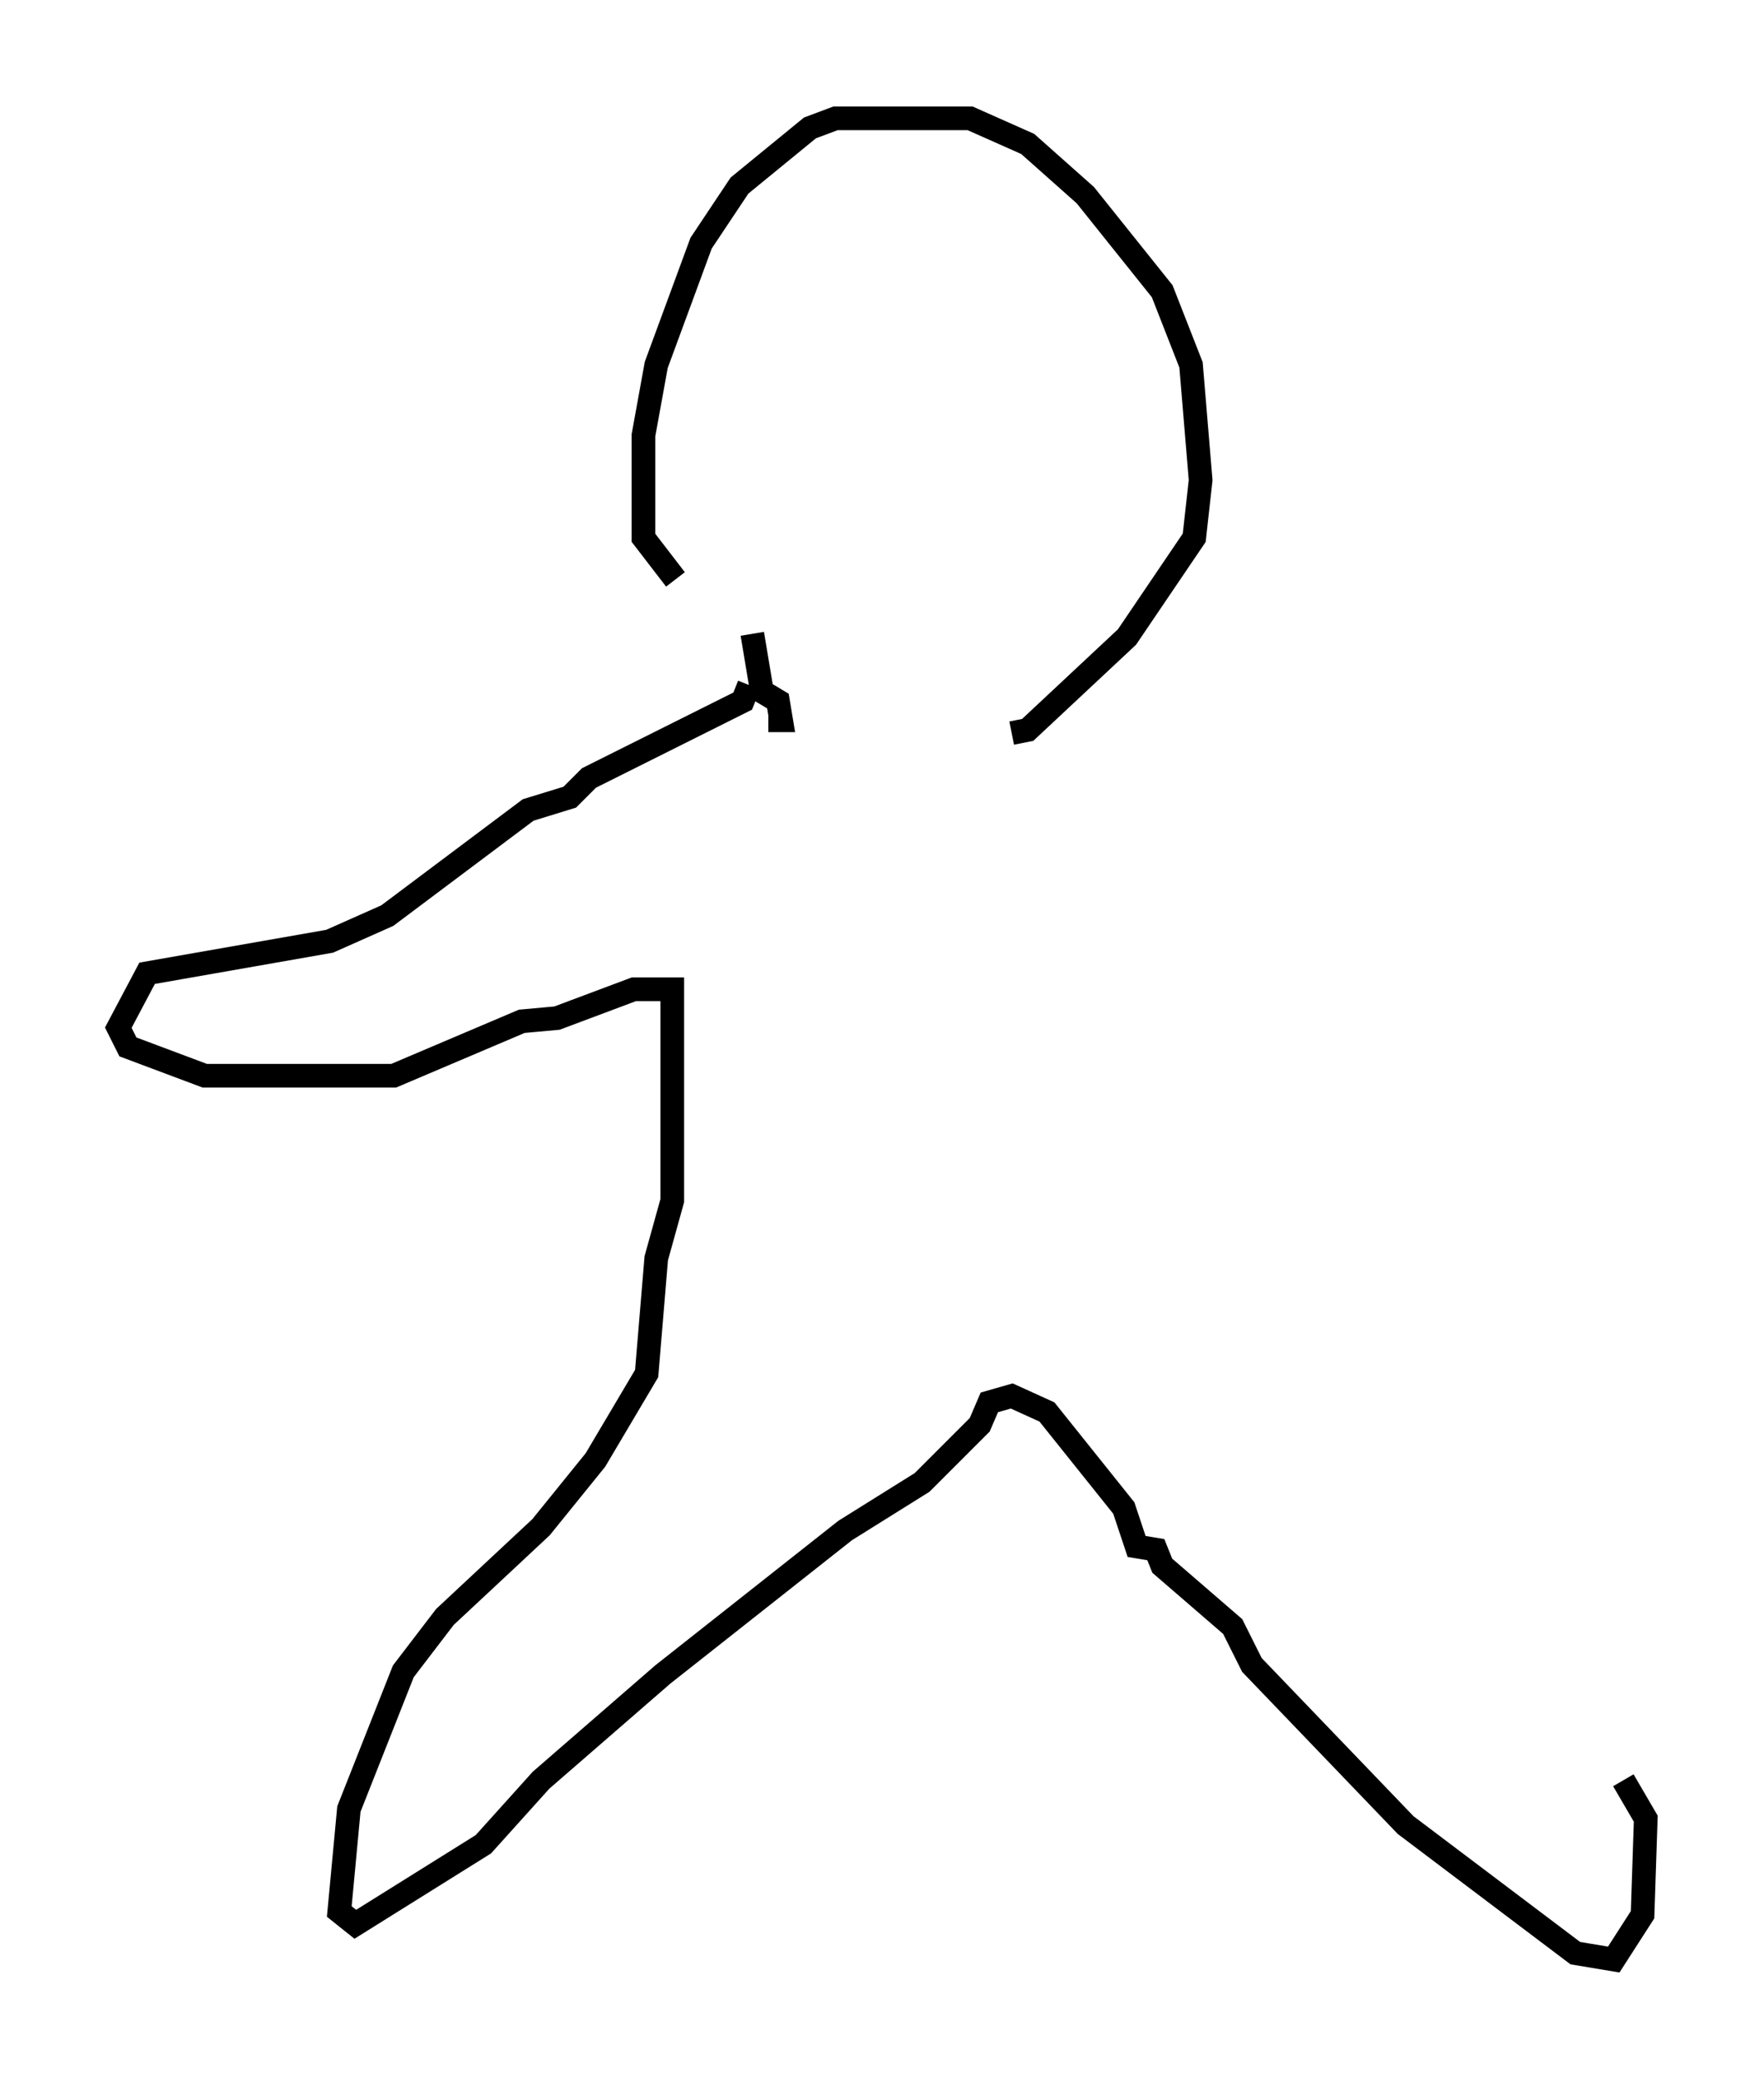 <?xml version="1.0" encoding="utf-8" ?>
<svg baseProfile="full" height="87.807" version="1.1" width="74.546" xmlns="http://www.w3.org/2000/svg" xmlns:ev="http://www.w3.org/2001/xml-events" xmlns:xlink="http://www.w3.org/1999/xlink"><defs /><rect fill="white" height="87.807" width="74.546" x="0" y="0" /><path d="M30.981, 26.38 m-2.436, -1.894 l-1.353, -1.759 0.0, -4.33 l0.541, -2.977 1.894, -5.142 l1.624, -2.436 2.977, -2.436 l1.083, -0.406 5.683, 0.0 l2.436, 1.083 2.436, 2.165 l3.248, 4.059 1.218, 3.112 l0.406, 4.871 -0.271, 2.436 l-2.842, 4.195 -4.195, 3.924 l-0.677, 0.135 m-10.961, -4.195 l0.406, 2.436 0.677, 0.406 l0.135, 0.812 -0.541, 0.0 m-0.812, -1.488 l-0.271, 0.677 -6.495, 3.248 l-0.812, 0.812 -1.759, 0.541 l-5.954, 4.465 -2.436, 1.083 l-7.713, 1.353 -1.218, 2.3 l0.406, 0.812 3.248, 1.218 l7.984, 0.0 5.413, -2.3 l1.488, -0.135 3.248, -1.218 l1.624, 0.0 0.0, 8.931 l-0.677, 2.436 -0.406, 4.871 l-2.165, 3.654 -2.3, 2.842 l-4.059, 3.789 -1.759, 2.3 l-2.3, 5.819 -0.406, 4.33 l0.677, 0.541 5.413, -3.383 l2.436, -2.706 5.142, -4.465 l7.713, -6.089 3.248, -2.03 l2.436, -2.436 0.406, -0.947 l0.947, -0.271 1.488, 0.677 l3.248, 4.059 0.541, 1.624 l0.812, 0.135 0.271, 0.677 l2.977, 2.571 0.812, 1.624 l6.495, 6.766 7.172, 5.413 l1.624, 0.271 1.218, -1.894 l0.135, -4.059 -0.947, -1.624 " fill="none" stroke="black" stroke-width="1" /></svg>